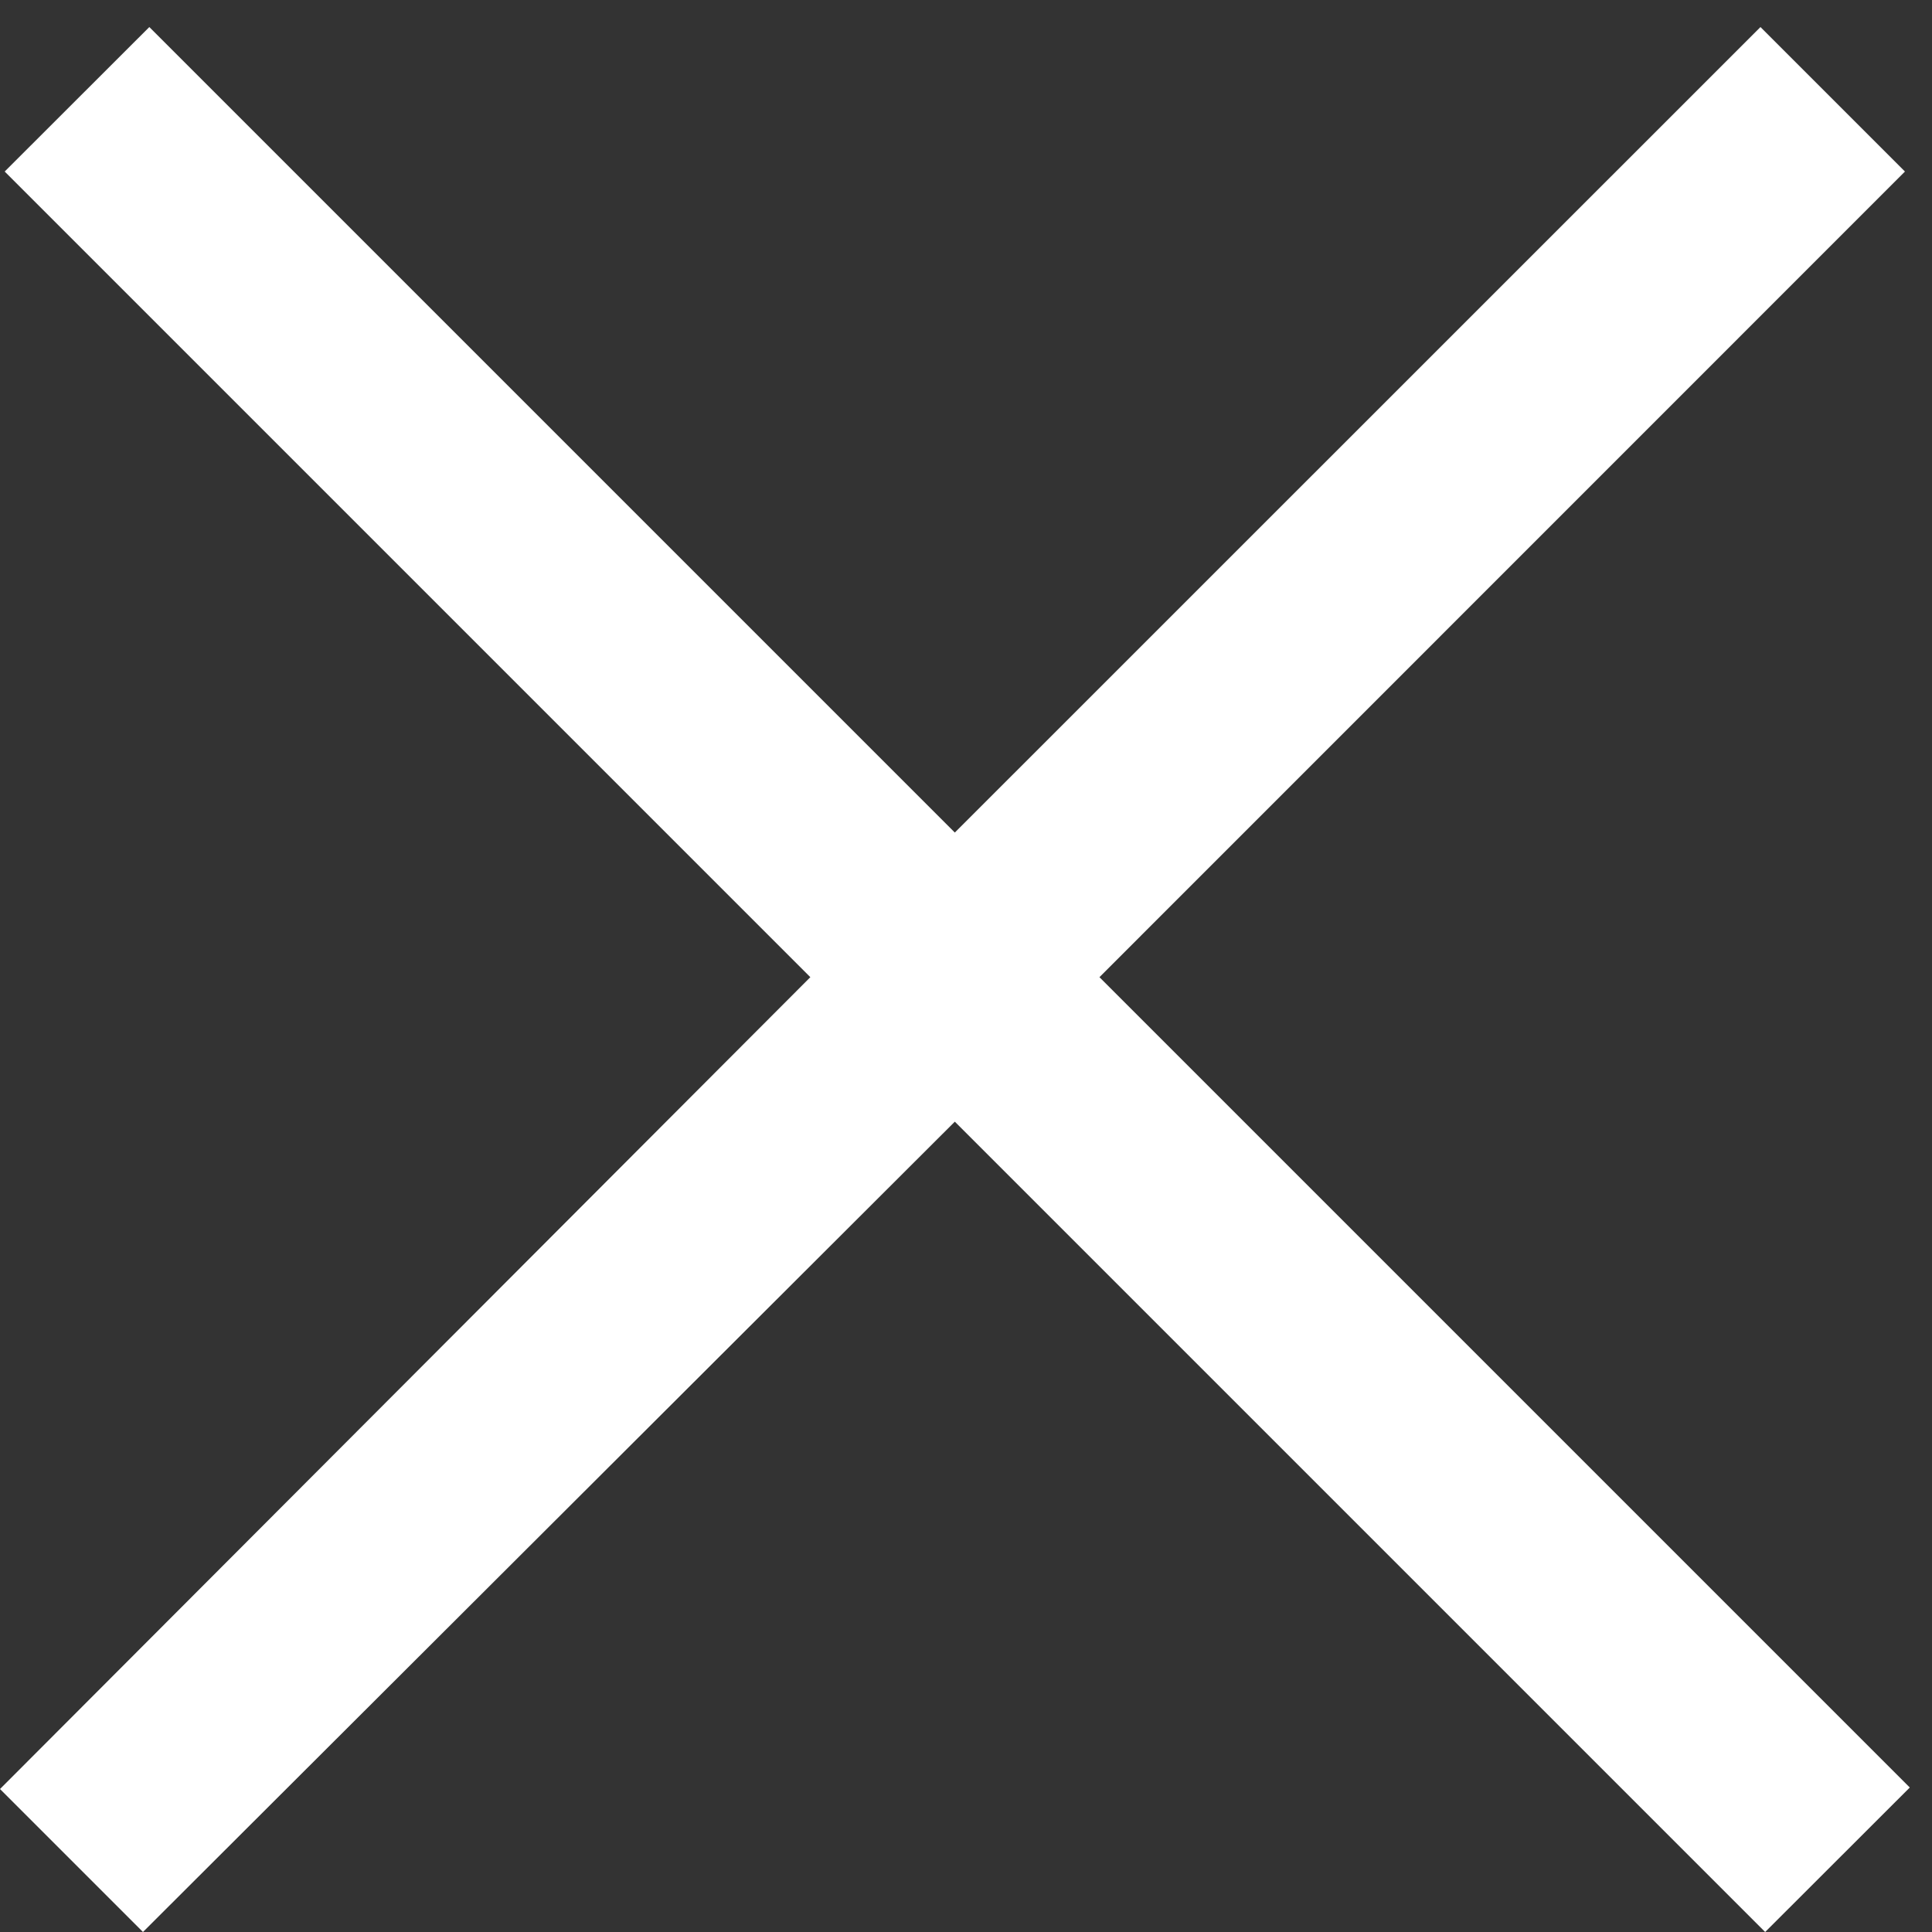 <?xml version="1.0" encoding="UTF-8"?>
<svg width="14px" height="14px" viewBox="0 0 14 14" version="1.1" xmlns="http://www.w3.org/2000/svg" xmlns:xlink="http://www.w3.org/1999/xlink">
    <rect x="0" y="0" width="14" height="14" fill="#333333" stroke="none"/>
    <!-- Generator: Sketch 40.3 (33839) - http://www.bohemiancoding.com/sketch -->
    <title>Delete-Close</title>
    <desc>Created with Sketch.</desc>
    <defs></defs>
    <g id="Page-1" stroke="none" stroke-width="1" fill="none" fill-rule="evenodd">
        <g id="Process-Approvals" transform="translate(-1326, -602)" fill="#FFFFFF">
            <g id="Notifications" transform="translate(914, 581)">
                <g id="Clear-Bot" transform="translate(402, 12)">
                    <polygon id="Delete-Close" points="11.082 9.196 10.034 10.243 15.872 16.081 10 21.964 11.036 23 16.919 17.128 22.791 23 23.839 21.953 17.967 16.081 23.804 10.243 22.757 9.196 16.919 15.033"></polygon>
                </g>
            </g>
        </g>
    </g>
</svg>
